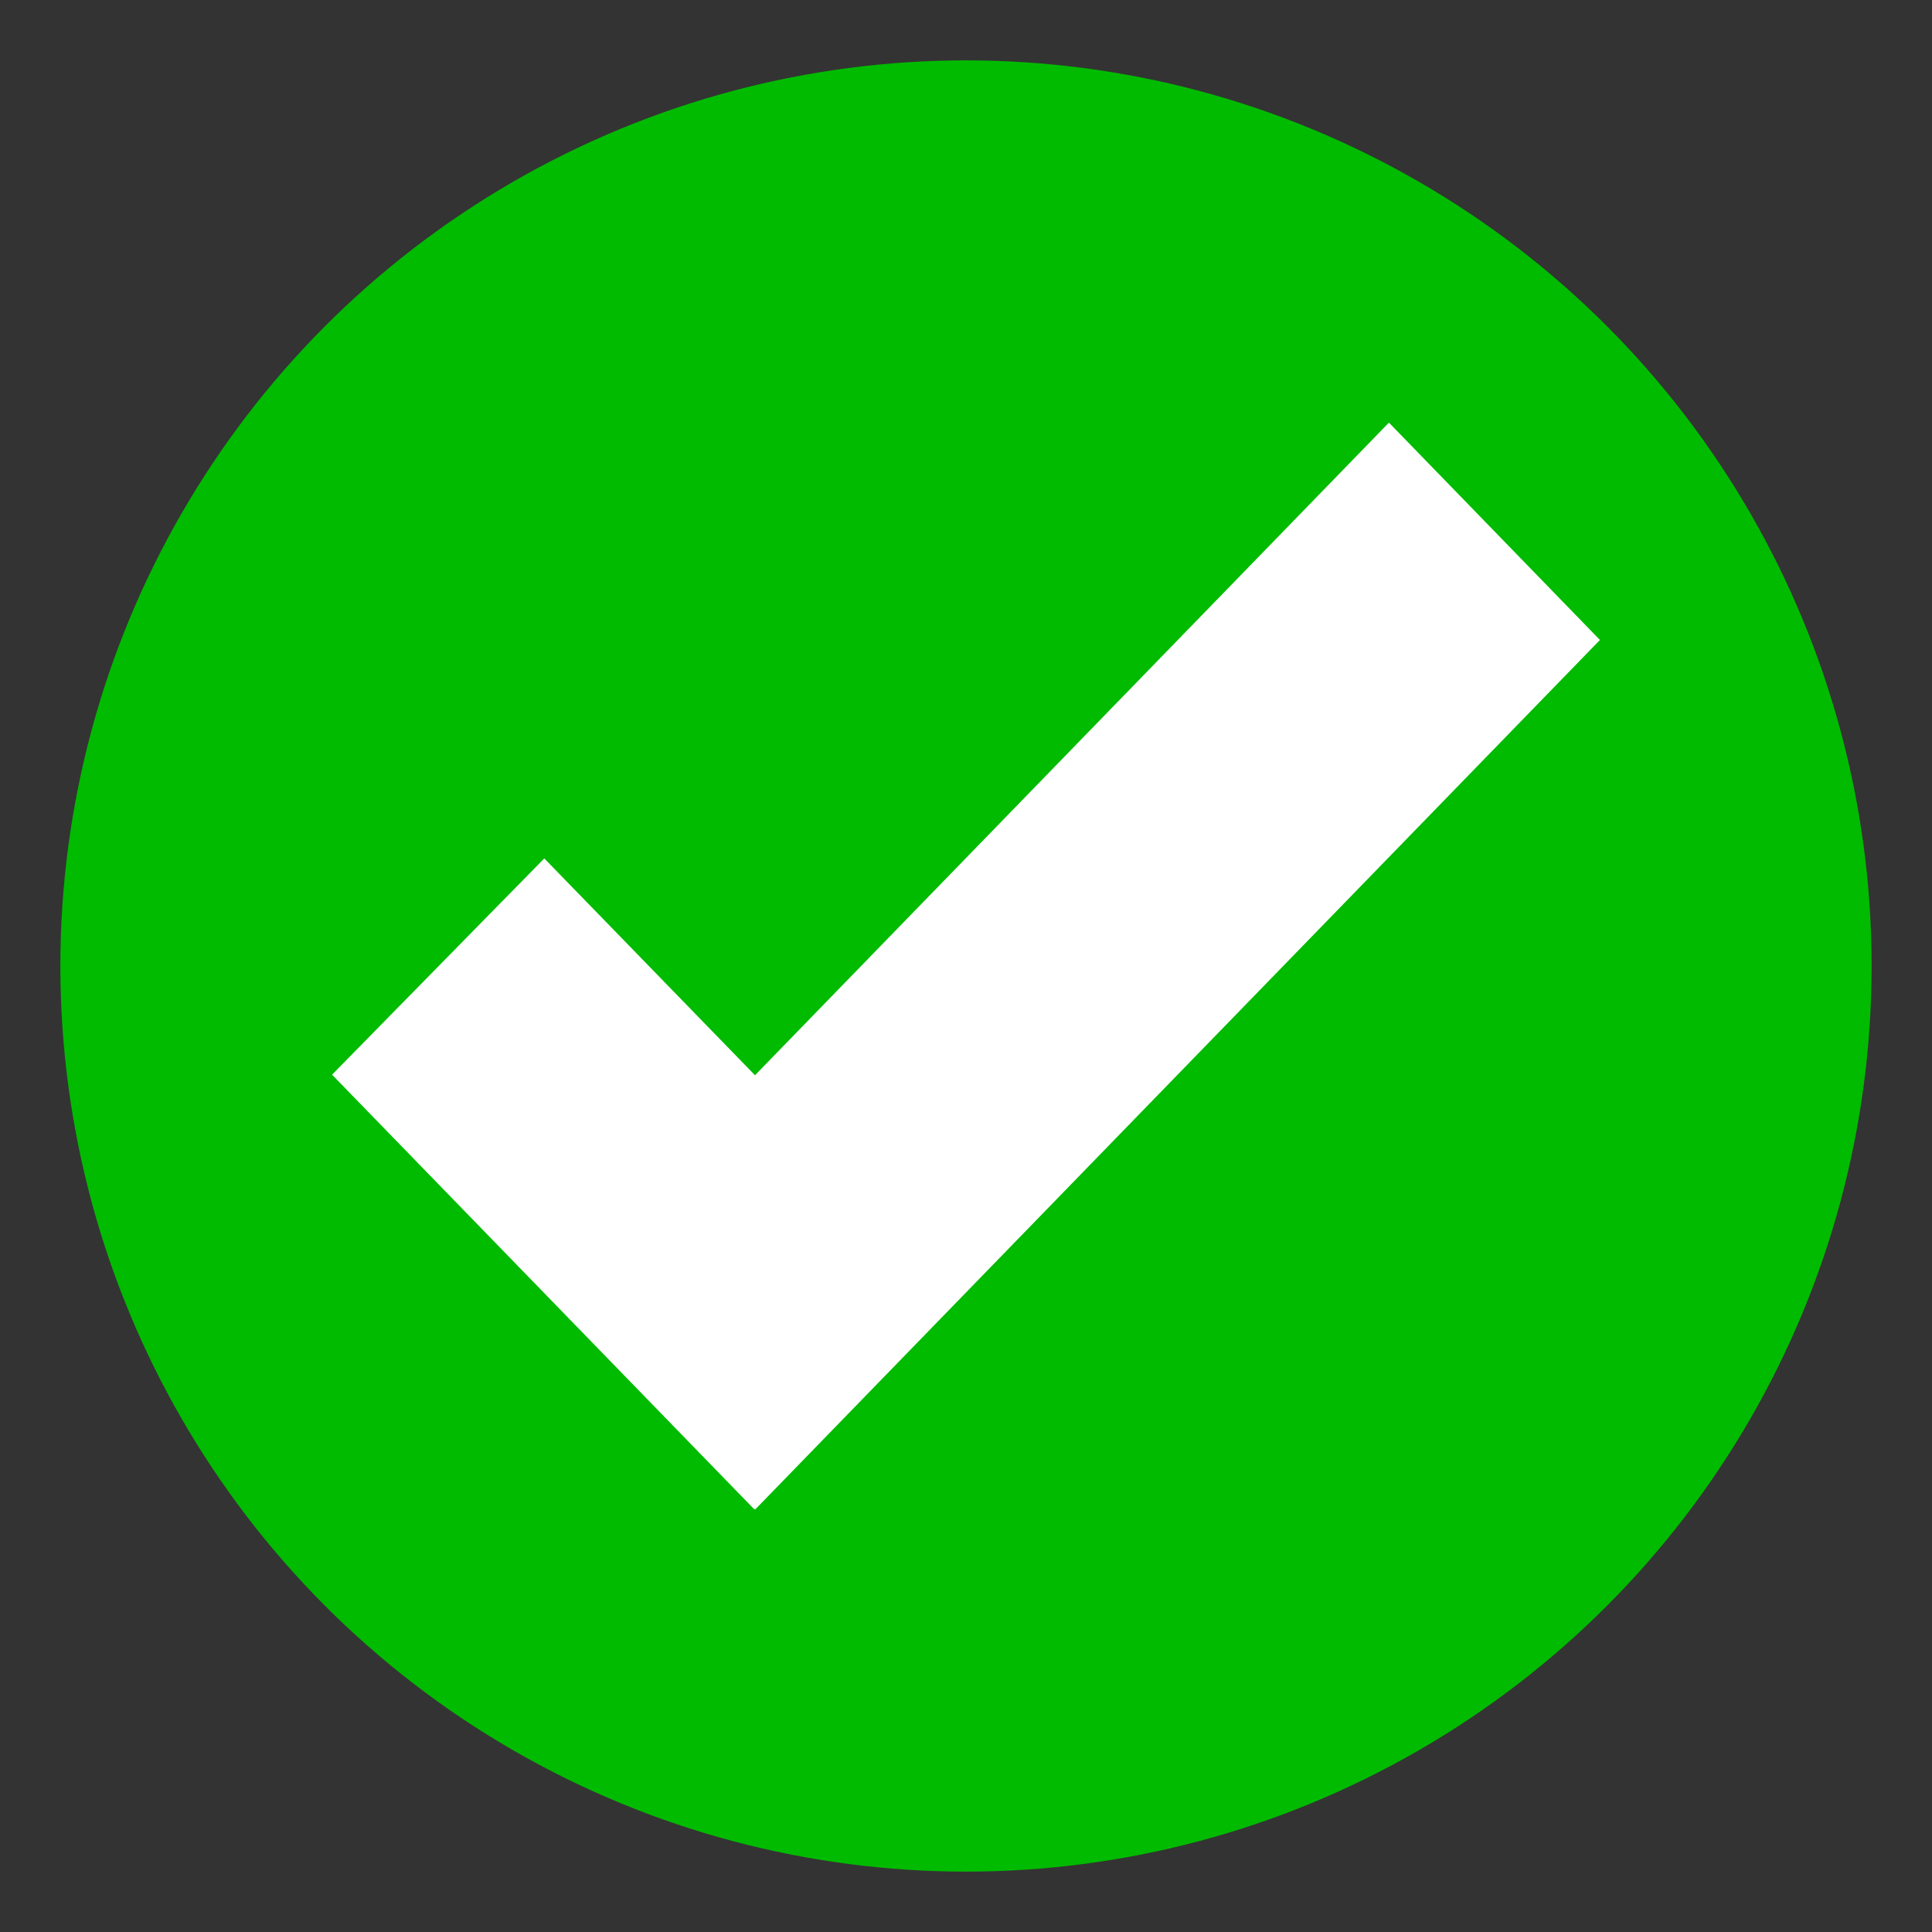 <svg xmlns="http://www.w3.org/2000/svg" viewBox="0 0 64 64" enable-background="new 0 0 64 64"><rect x="0" y="0" width="64" height="64" fill="#333333" stroke="none"/><circle fill="#00bb00" cx="32" cy="32" r="30"/><path fill="#fff" d="m46.01 14l-21 21.619-6.98-7.183-7.03 7.164 13.988 14.4.022-.019.01.019 27.98-28.8z"/></svg>